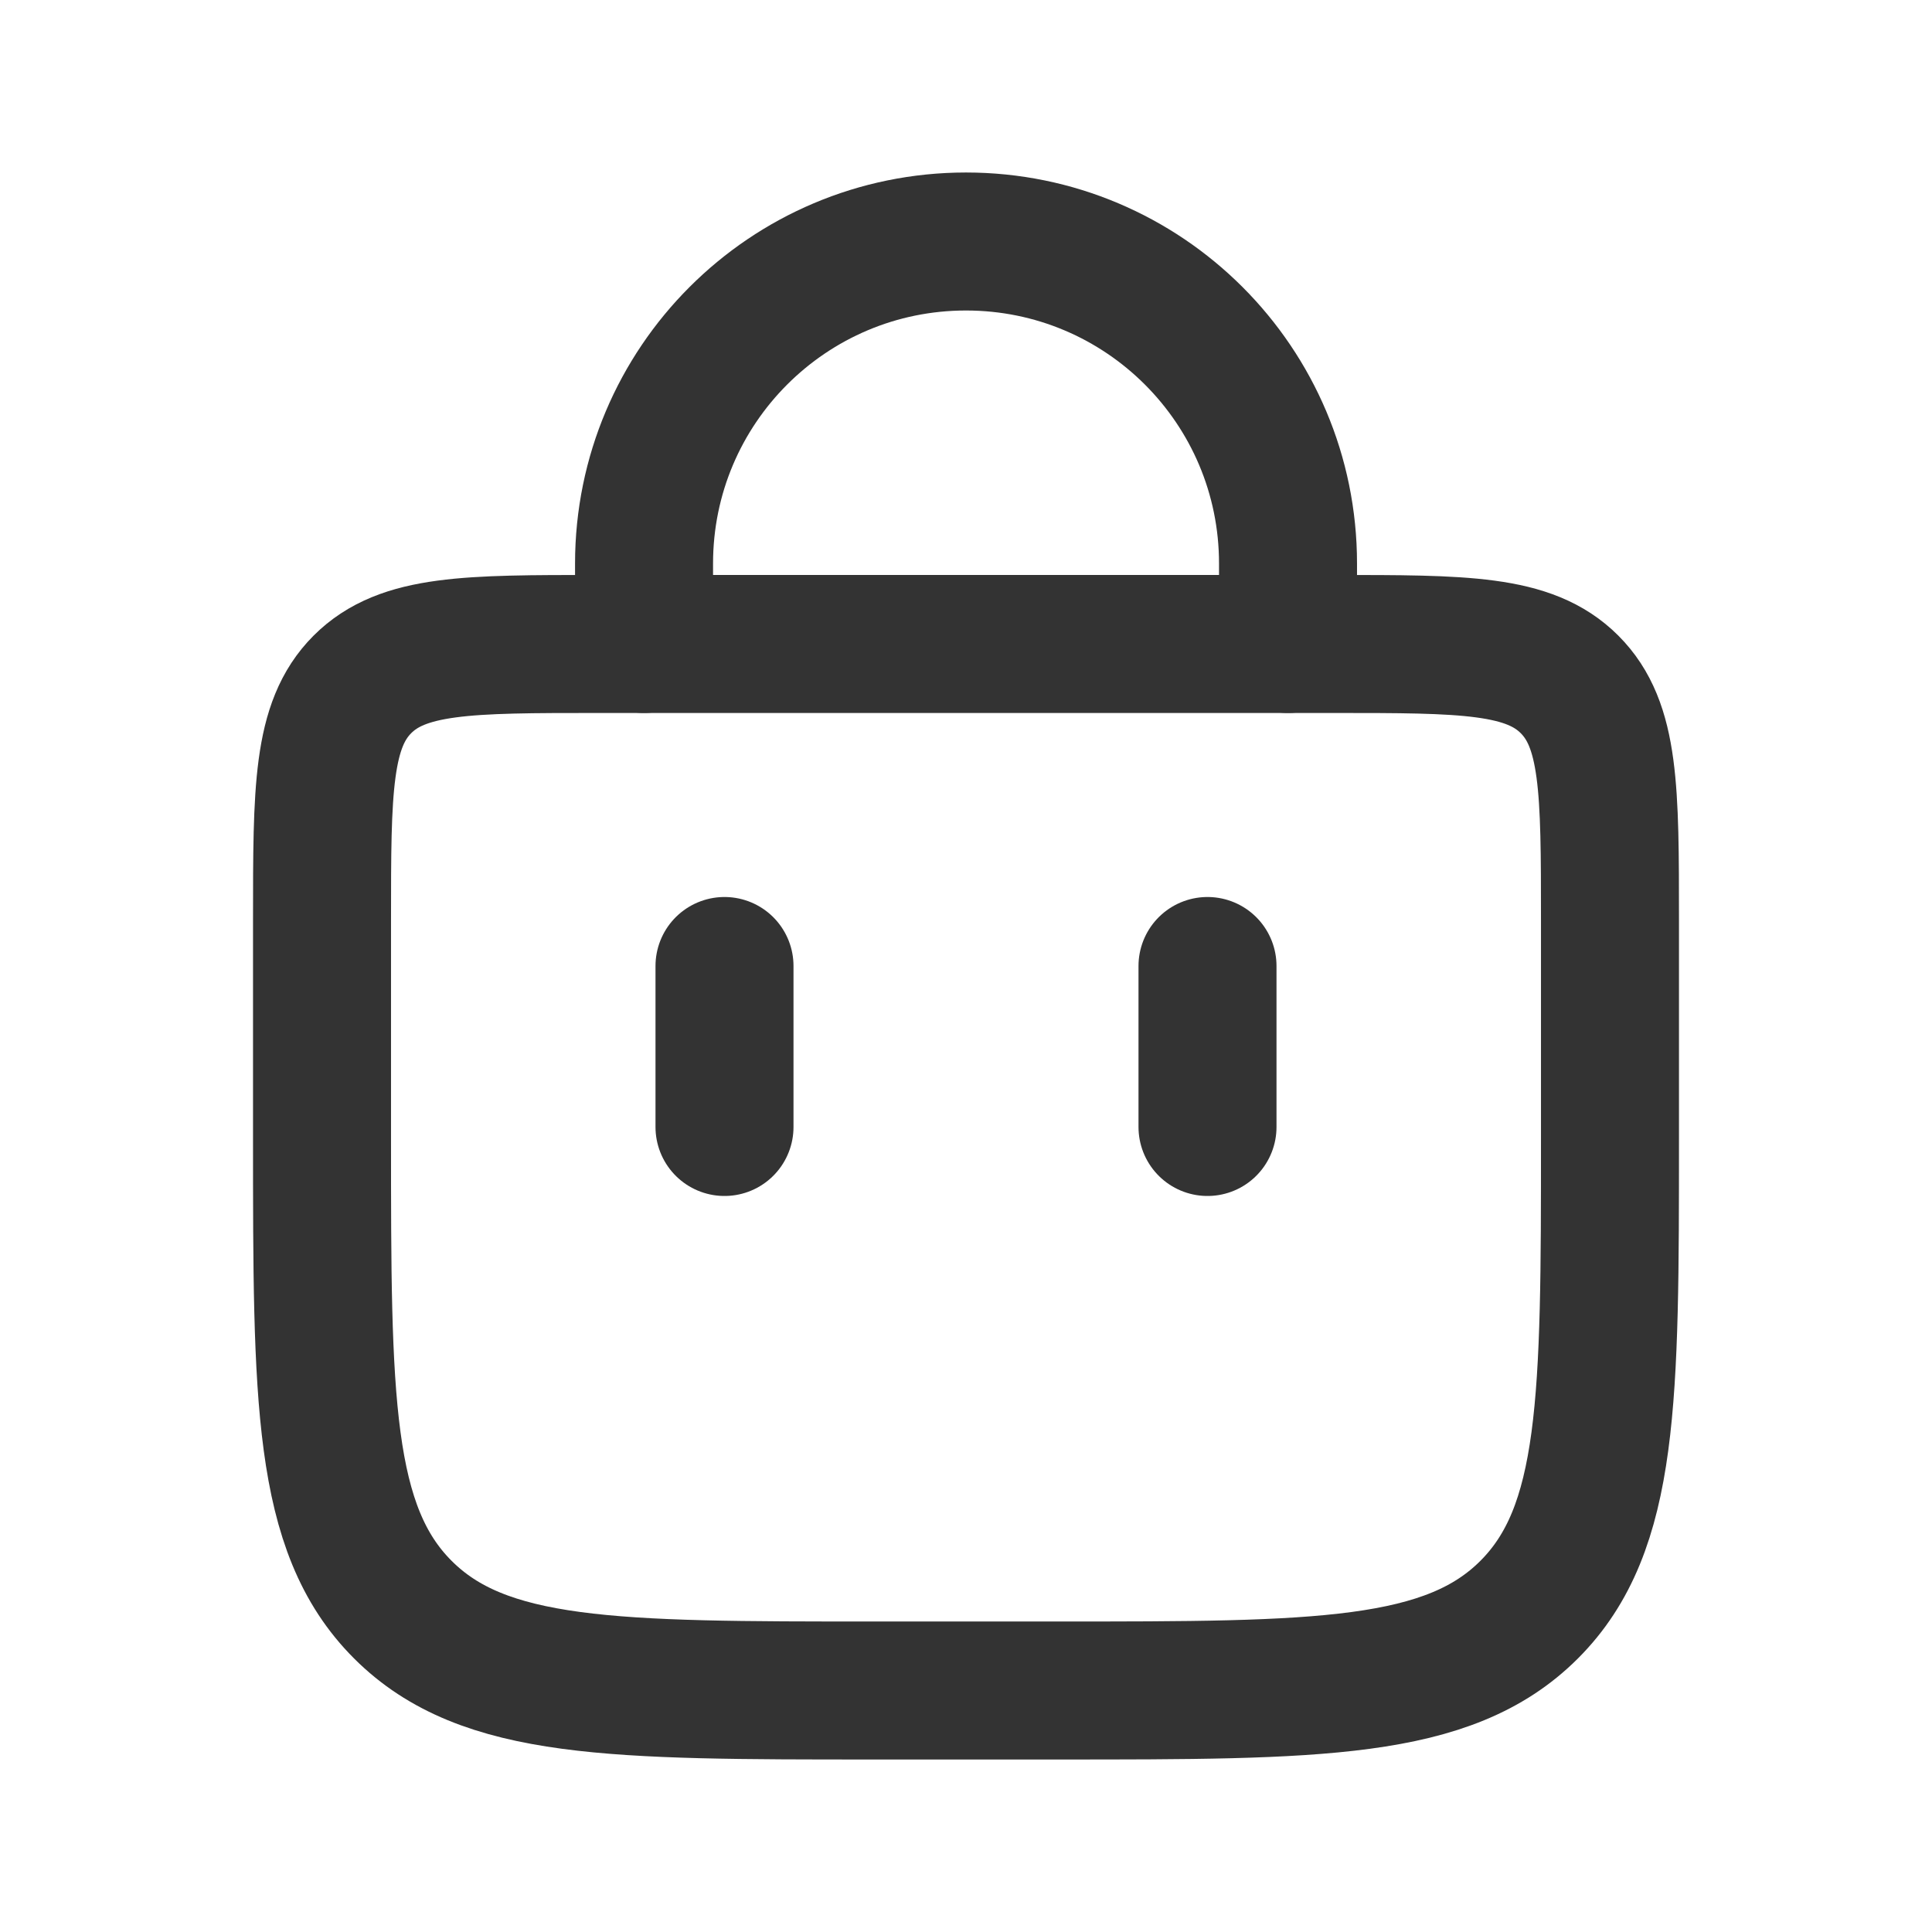 <svg width="28" height="28" viewBox="0 0 28 28" fill="none" xmlns="http://www.w3.org/2000/svg">
<path d="M9.334 9.333L9.334 8.167C9.334 5.589 11.423 3.5 14 3.5V3.5C16.578 3.5 18.667 5.589 18.667 8.167L18.667 9.333" stroke="#333333" stroke-width="2" stroke-linecap="round"/>
<path d="M17.5 16.333V14" stroke="#333333" stroke-width="2" stroke-linecap="round"/>
<path d="M10.5 16.333V14" stroke="#333333" stroke-width="2" stroke-linecap="round"/>
<path d="M4.667 13.333C4.667 11.448 4.667 10.505 5.252 9.919C5.838 9.333 6.781 9.333 8.666 9.333H19.333C21.219 9.333 22.162 9.333 22.747 9.919C23.333 10.505 23.333 11.448 23.333 13.333V16.5C23.333 20.271 23.333 22.157 22.162 23.328C20.99 24.5 19.104 24.5 15.333 24.5H12.666C8.895 24.5 7.01 24.5 5.838 23.328C4.667 22.157 4.667 20.271 4.667 16.5V13.333Z" stroke="#333333" stroke-width="2"/>
</svg>
